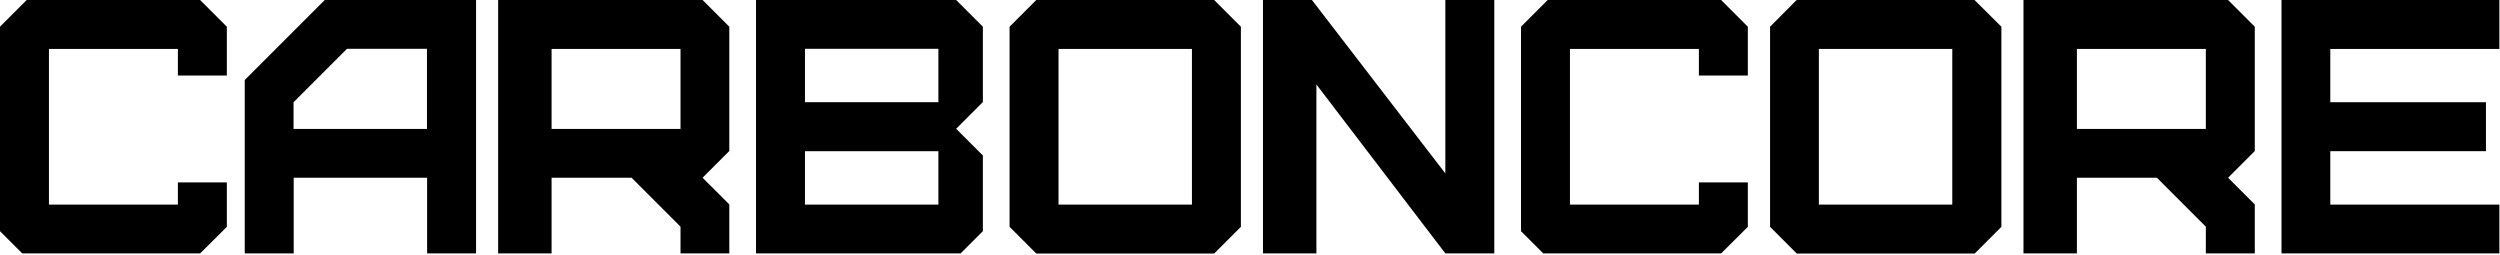 <svg className="carboncore" width="1619" height="165" viewBox="0 0 1619 165" fill="none" xmlns="http://www.w3.org/2000/svg">
<path d="M1618.6 31.7V0H1477.5V164.1H1618.6V132.5H1509.1V97.9H1609.9V66.2H1509.1V31.7H1618.6Z" fill="black"/>
<path fill-rule="evenodd" clip-rule="evenodd" d="M1460.2 17.3L1442.9 0H1310.4V164.1H1345V115.1H1396.8L1428.5 146.8V164.1H1460.2V132.4L1442.9 115.1L1460.2 97.8V17.3ZM1428.5 83.5H1345V31.7H1428.5V83.5Z" fill="black"/>
<path fill-rule="evenodd" clip-rule="evenodd" d="M1278.7 0H1163.5L1146.3 17.3V146.9L1163.6 164.2H1278.8L1296.1 146.9V17.3L1278.7 0ZM1264.3 132.5H1177.9V31.7H1264.3V132.5Z" fill="black"/>
<path d="M1131.9 48.9V17.3L1114.6 0H1002.3L985 17.3V149.7L999.4 164.1H1114.6L1131.9 146.9V118.1H1100.2V132.5H1016.7V31.7H1100.2V48.9H1131.9Z" fill="black"/>
<path d="M936.002 0V112.3L849.602 0H817.902V164.1H852.502V54.7L936.002 164.1H967.702V0H936.002Z" fill="black"/>
<path fill-rule="evenodd" clip-rule="evenodd" d="M786.301 0H671.101L653.801 17.3V146.9L671.101 164.2H786.301L803.601 146.9V17.3L786.301 0ZM771.901 132.5H685.501V31.7H771.901V132.5Z" fill="black"/>
<path fill-rule="evenodd" clip-rule="evenodd" d="M636.502 17.3L619.202 0H489.602V164.1H622.102L636.502 149.7V100.7L619.202 83.4L636.502 66.1V17.3ZM607.702 132.5H521.302V97.9H607.702V132.5ZM607.702 66.2H521.302V31.6H607.702V66.2Z" fill="black"/>
<path fill-rule="evenodd" clip-rule="evenodd" d="M472.302 17.3L455.002 0H322.602V164.1H357.202V115.1H409.002L440.702 146.8V164.1H472.302V132.4L455.002 115.1L472.302 97.8V17.3ZM440.702 83.5H357.202V31.7H440.702V83.5Z" fill="black"/>
<path fill-rule="evenodd" clip-rule="evenodd" d="M210.3 0L158.5 51.8V164.1H190.2V115.1H276.6V164.1H308.3V0H210.3ZM276.5 83.5H190.1V66.2L224.7 31.6H276.5V83.5Z" fill="black"/>
<path d="M146.9 48.9V17.3L129.6 0H17.3L0 17.3V149.7L14.4 164.1H129.6L146.9 146.9V118.1H115.2V132.5H31.7V31.7H115.2V48.9H146.9Z" fill="black"/>
</svg>
